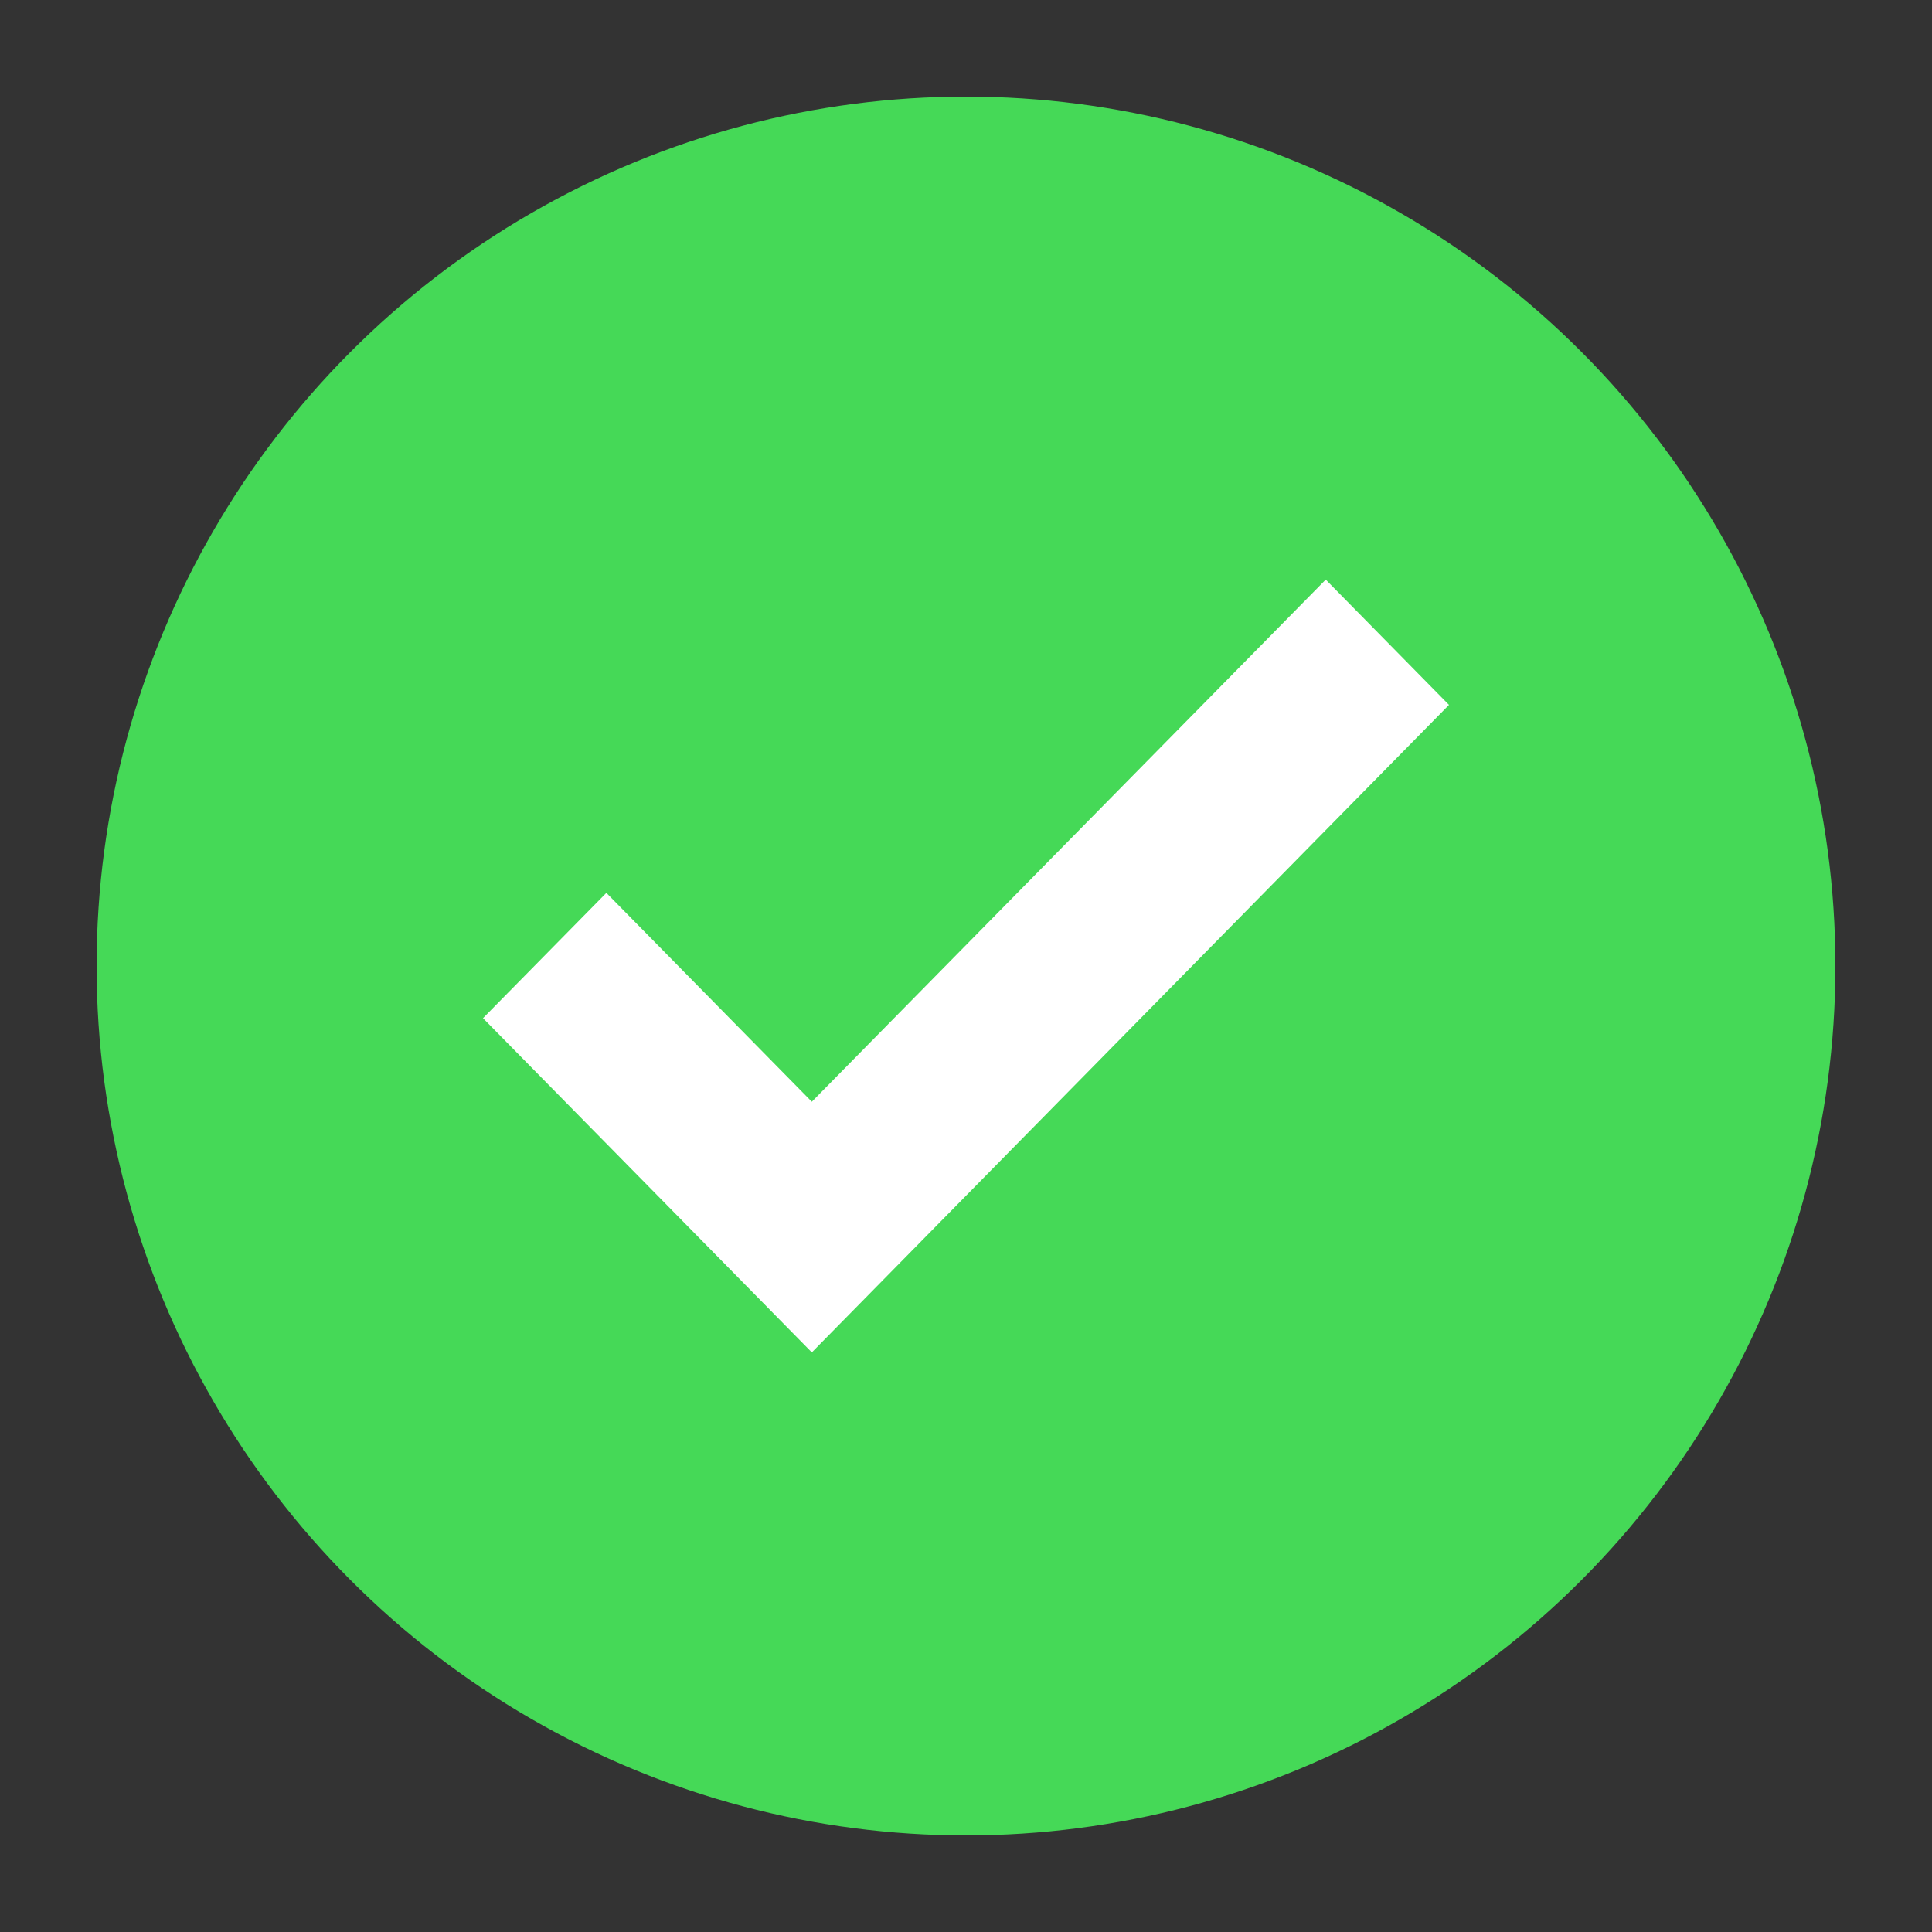 <svg xmlns="http://www.w3.org/2000/svg" width="20" height="20" viewBox="0 0 20 20">
    <rect x="0" y="0" width="20" height="20" fill="#333333" stroke="none"/>
    <g fill="none" fill-rule="evenodd">
        <circle cx="10" cy="10" r="9" fill="#45D957"/>
        <path fill="#FFF" d="M5 10.54l1.277-1.297 2.127 2.162L13.724 6 15 7.297 8.404 14 5 10.54z"/>
    </g>
</svg>
